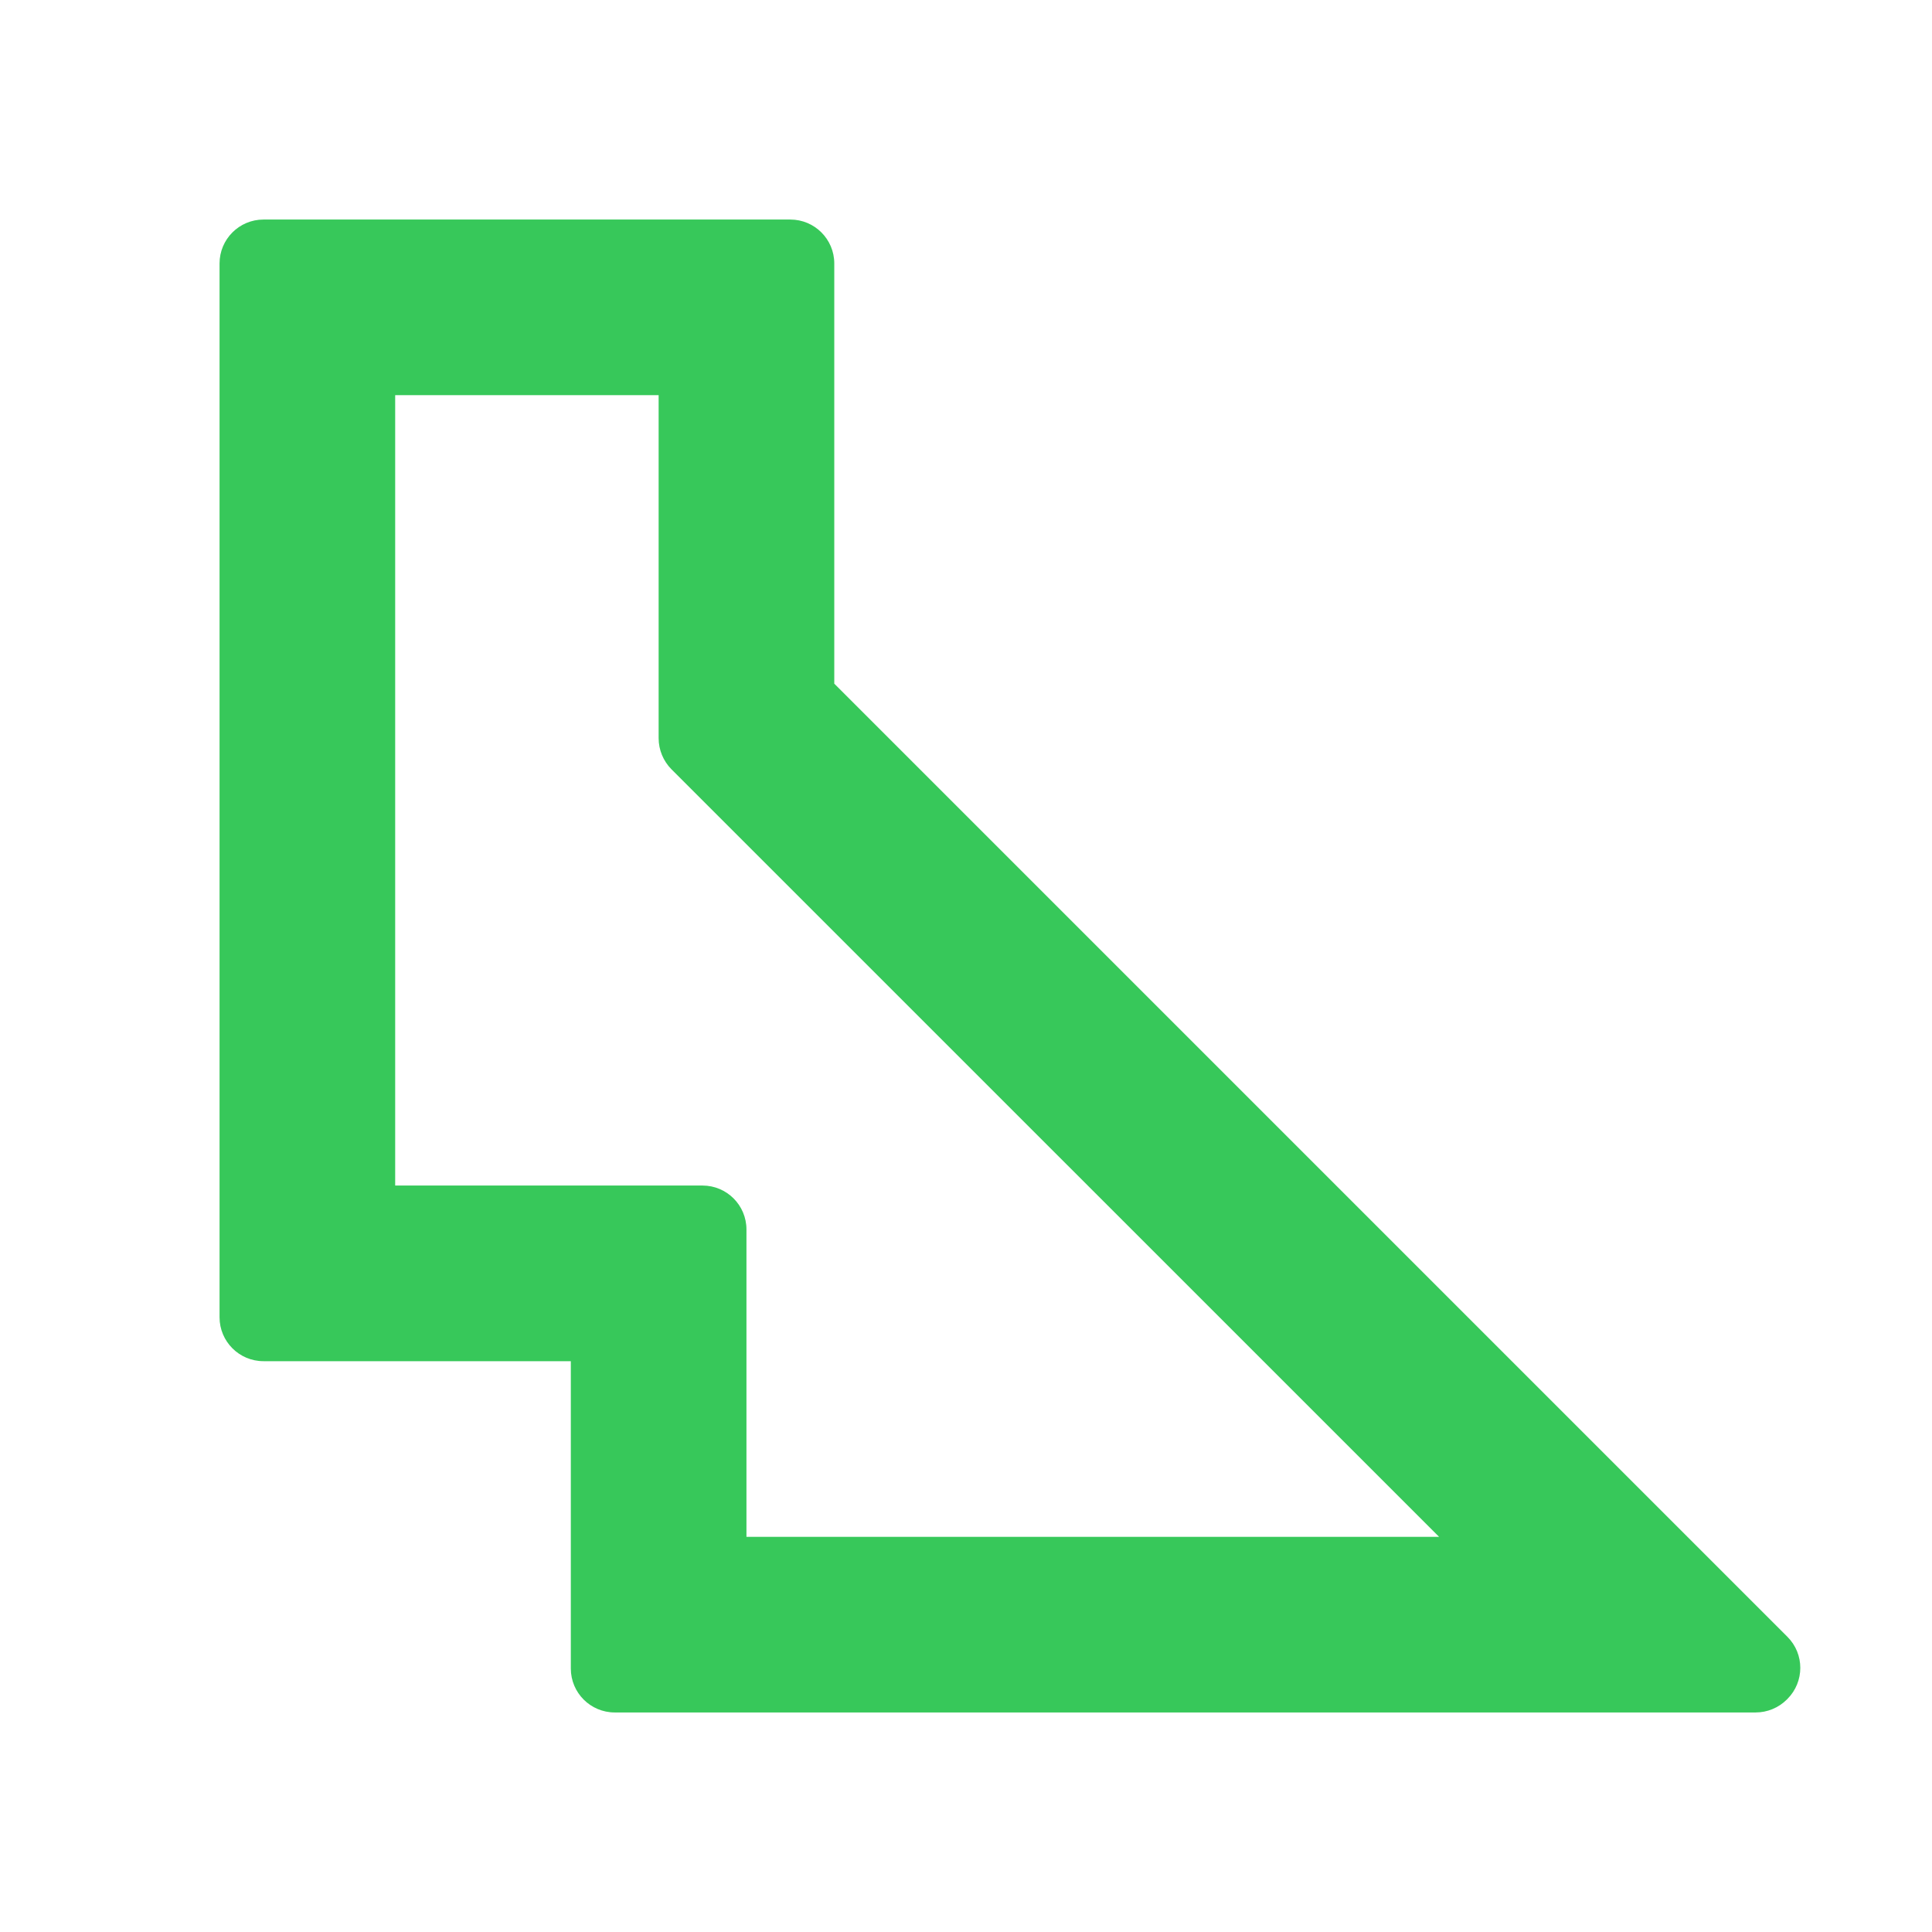 <svg viewBox="0 0 22 22" xmlns="http://www.w3.org/2000/svg"><path fill="rgb(55, 200, 90)" d="m9.5 3v4.785l10.854 10.854c.195.195.195.511 0 .707l-.008.008c-.094.093-.221.146-.354.146h-12.992c-.276 0-.5-.224-.5-.5v-3.5h-3.5c-.276 0-.5-.224-.5-.5v-12c0-.276.224-.5.5-.5h6c.276 0 .5.224.5.5zm-5 10.5h3.5c.276 0 .5.224.5.5v3.5h7.887l-8.741-8.74c-.093-.094-.146-.221-.146-.354v-3.906h-3z"/></svg>